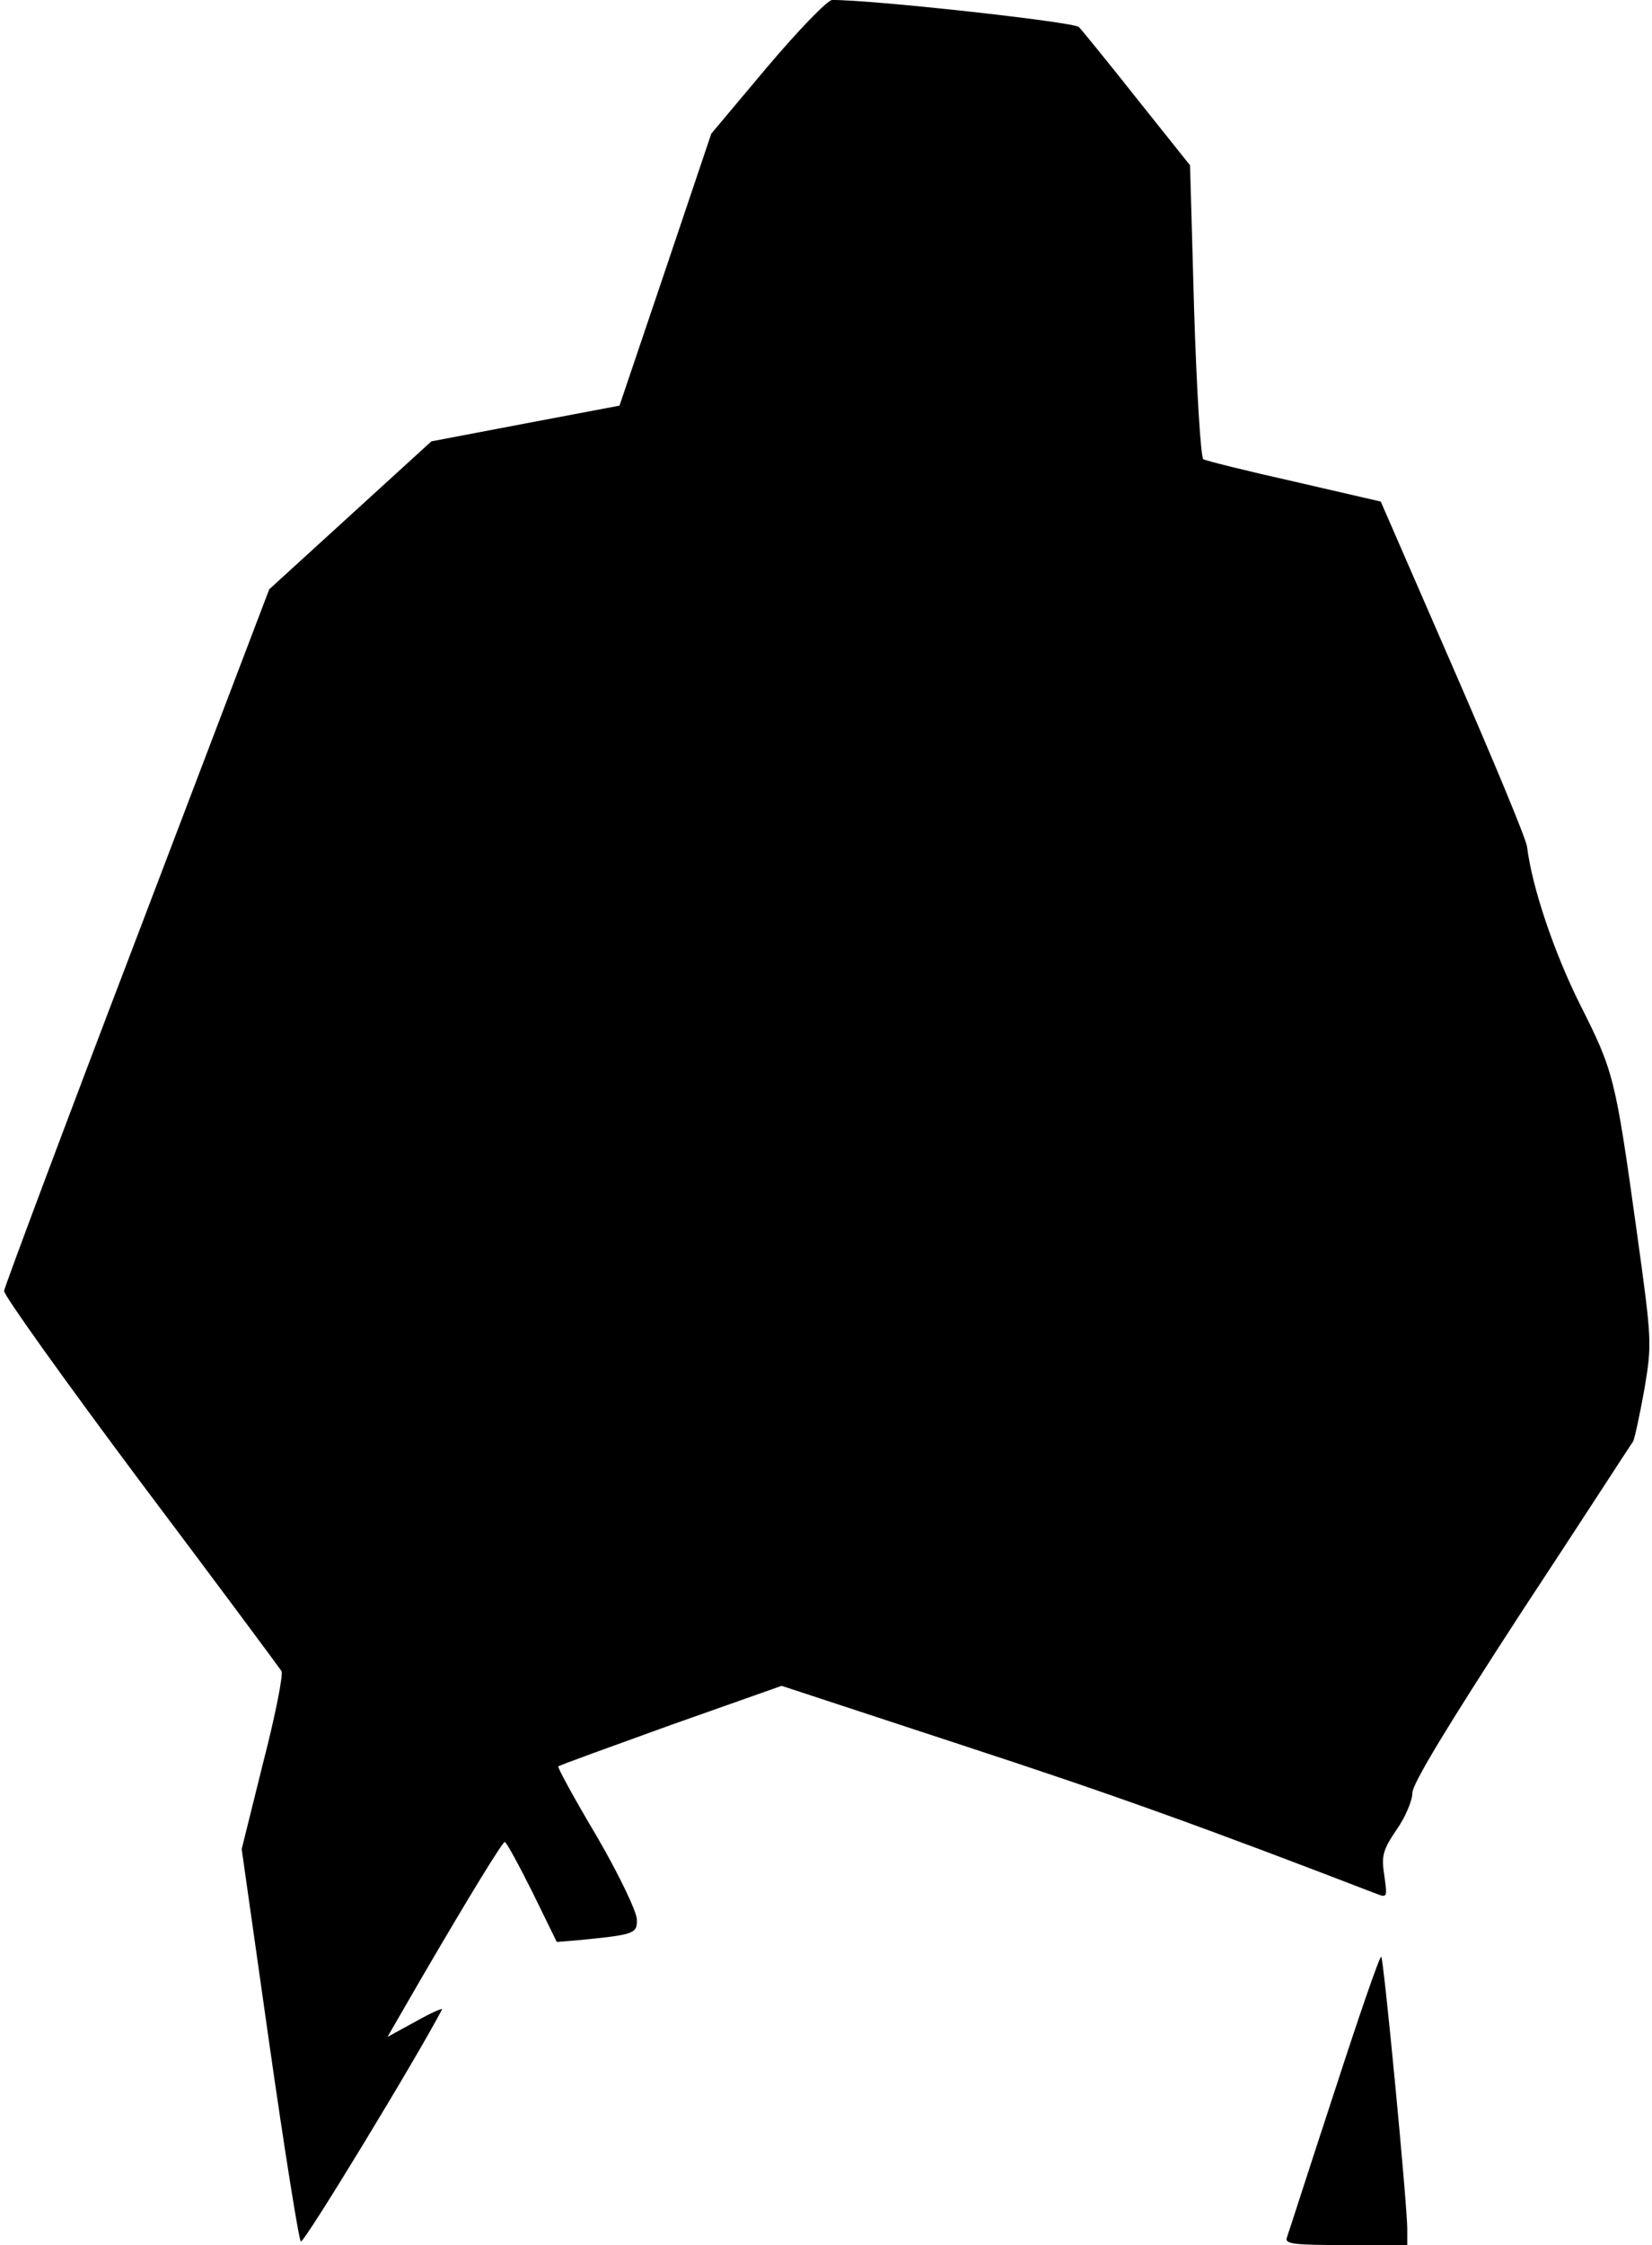 <?xml version="1.0" standalone="no"?>
<!DOCTYPE svg PUBLIC "-//W3C//DTD SVG 20010904//EN"
 "http://www.w3.org/TR/2001/REC-SVG-20010904/DTD/svg10.dtd">
<svg version="1.0" xmlns="http://www.w3.org/2000/svg"
 width="324pt" height="440pt" viewBox="0 0 324 440"
 preserveAspectRatio="xMidYMid meet">
<g transform="translate(0,440) scale(0.1,-0.1)"
fill="#000000" stroke="none">
<path fill="#000000" stroke="none" d="M1505 4269 l-110 -131 -90 -267 -90
-266 -185 -35 -184 -35 -159 -145 -159 -145 -259 -680 c-143 -374 -260 -687
-261 -695 -1 -8 120 -177 268 -375 149 -198 273 -365 276 -370 4 -6 -12 -87
-36 -180 l-42 -169 54 -380 c30 -210 58 -385 62 -389 5 -6 231 366 277 455 1
3 -22 -7 -52 -24 l-55 -30 63 109 c102 175 162 272 167 273 3 0 27 -44 54 -98
l48 -98 37 3 c115 11 121 13 120 41 0 15 -35 88 -78 162 -44 74 -78 136 -76
138 1 2 101 38 220 81 l218 77 356 -117 c294 -96 474 -161 809 -290 23 -9 23
-8 17 35 -6 39 -3 50 24 90 17 24 31 57 31 72 0 18 68 130 213 353 118 179
216 331 220 336 3 6 13 52 22 102 15 90 15 94 -15 310 -42 302 -45 313 -111
444 -51 102 -94 229 -104 309 -1 14 -67 172 -145 351 l-142 326 -169 39 c-94
21 -174 41 -179 44 -5 3 -13 134 -18 291 l-8 285 -103 129 c-57 72 -109 136
-115 142 -9 10 -410 54 -484 53 -9 0 -65 -58 -127 -131z"/>
<path fill="#000000" stroke="none" d="M2617 300 c-49 -149 -90 -277 -93 -285
-5 -13 12 -15 115 -15 l121 0 0 33 c-1 57 -46 526 -51 532 -3 2 -44 -117 -92
-265z"/>
</g>
</svg>
